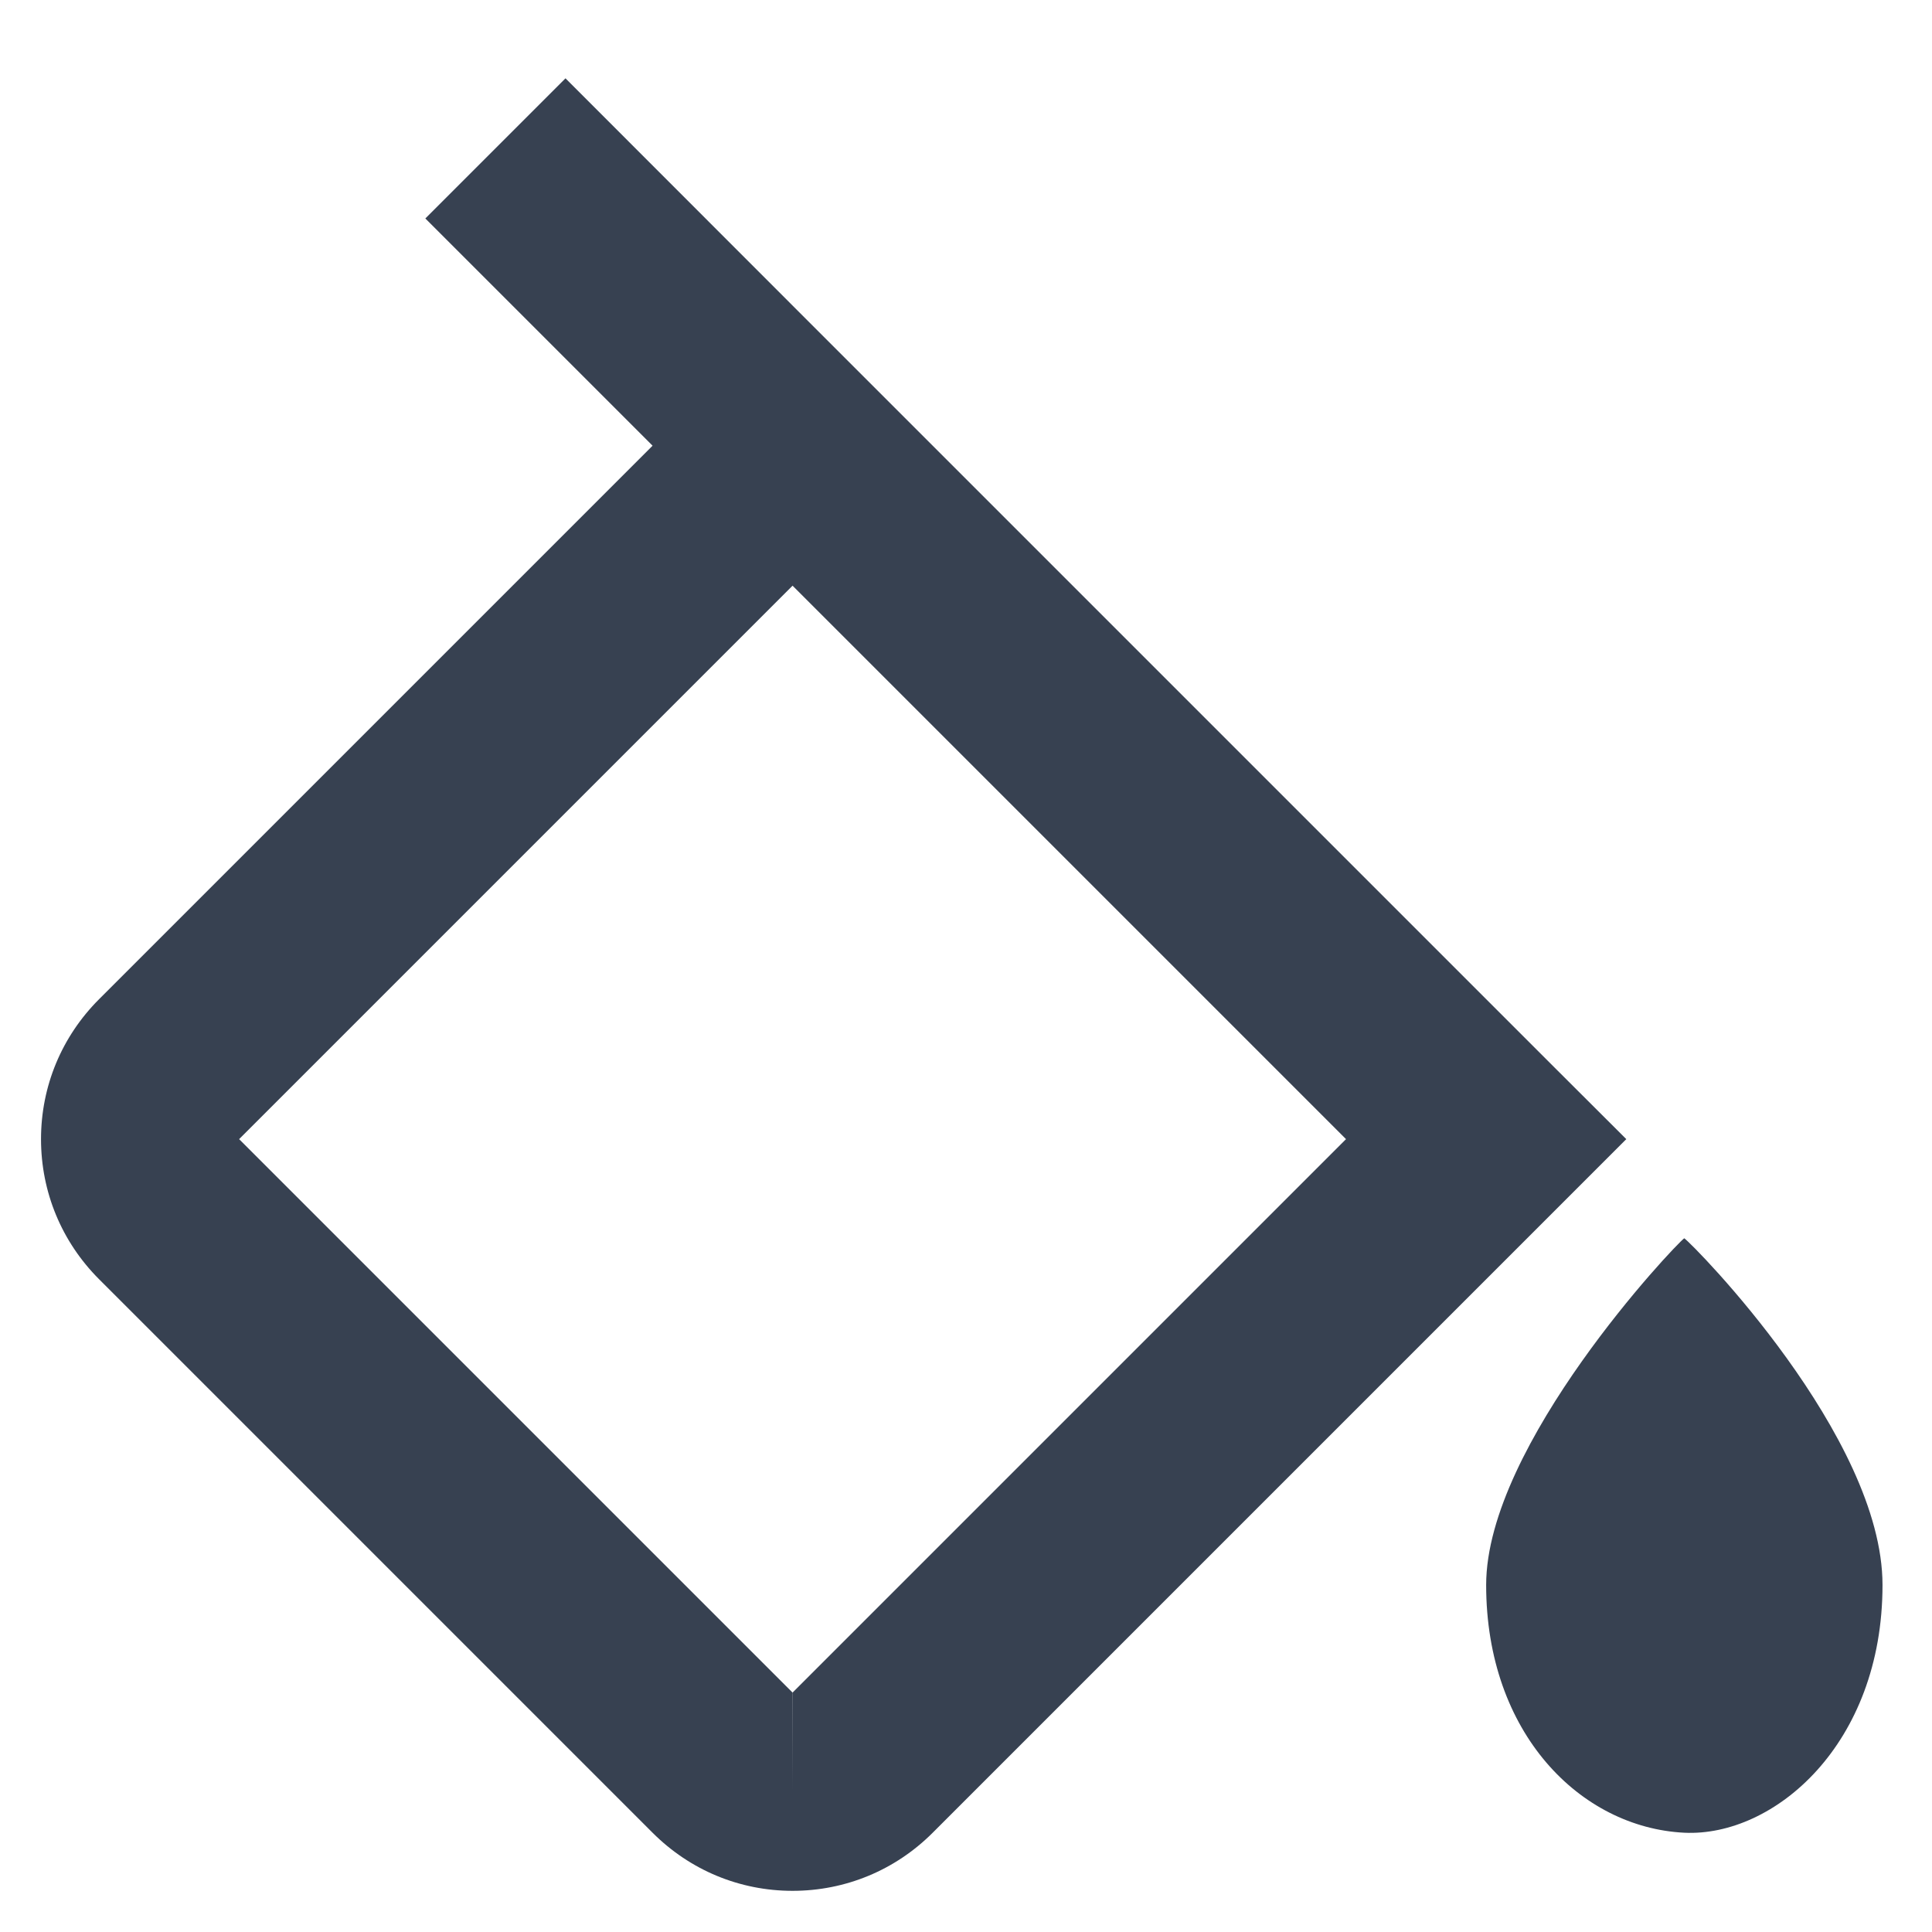<svg xmlns="http://www.w3.org/2000/svg" width="16" height="16" viewBox="0 0 13 13" fill="none">
  <path d="M11.333 8.332C11.272 8.375 10 9.721 10 10.665C10 11.661 10.633 12.297 11.333 12.332C11.937 12.361 12.667 11.738 12.667 10.665C12.667 9.665 11.395 8.375 11.333 8.332ZM0.276 7.665C0.276 8.021 0.415 8.356 0.667 8.608L4.391 12.332C4.643 12.584 4.977 12.723 5.333 12.723C5.689 12.723 6.024 12.584 6.276 12.332L10.943 7.665L10.471 7.194L5.333 2.056L3.805 0.527L2.862 1.47L4.391 2.999L0.667 6.723C0.415 6.975 0.276 7.309 0.276 7.665ZM5.333 3.941L9.057 7.665L5.333 11.389H5.334L5.333 12.056V11.389L1.609 7.665L5.333 3.941Z" fill="#374151"/>
</svg>